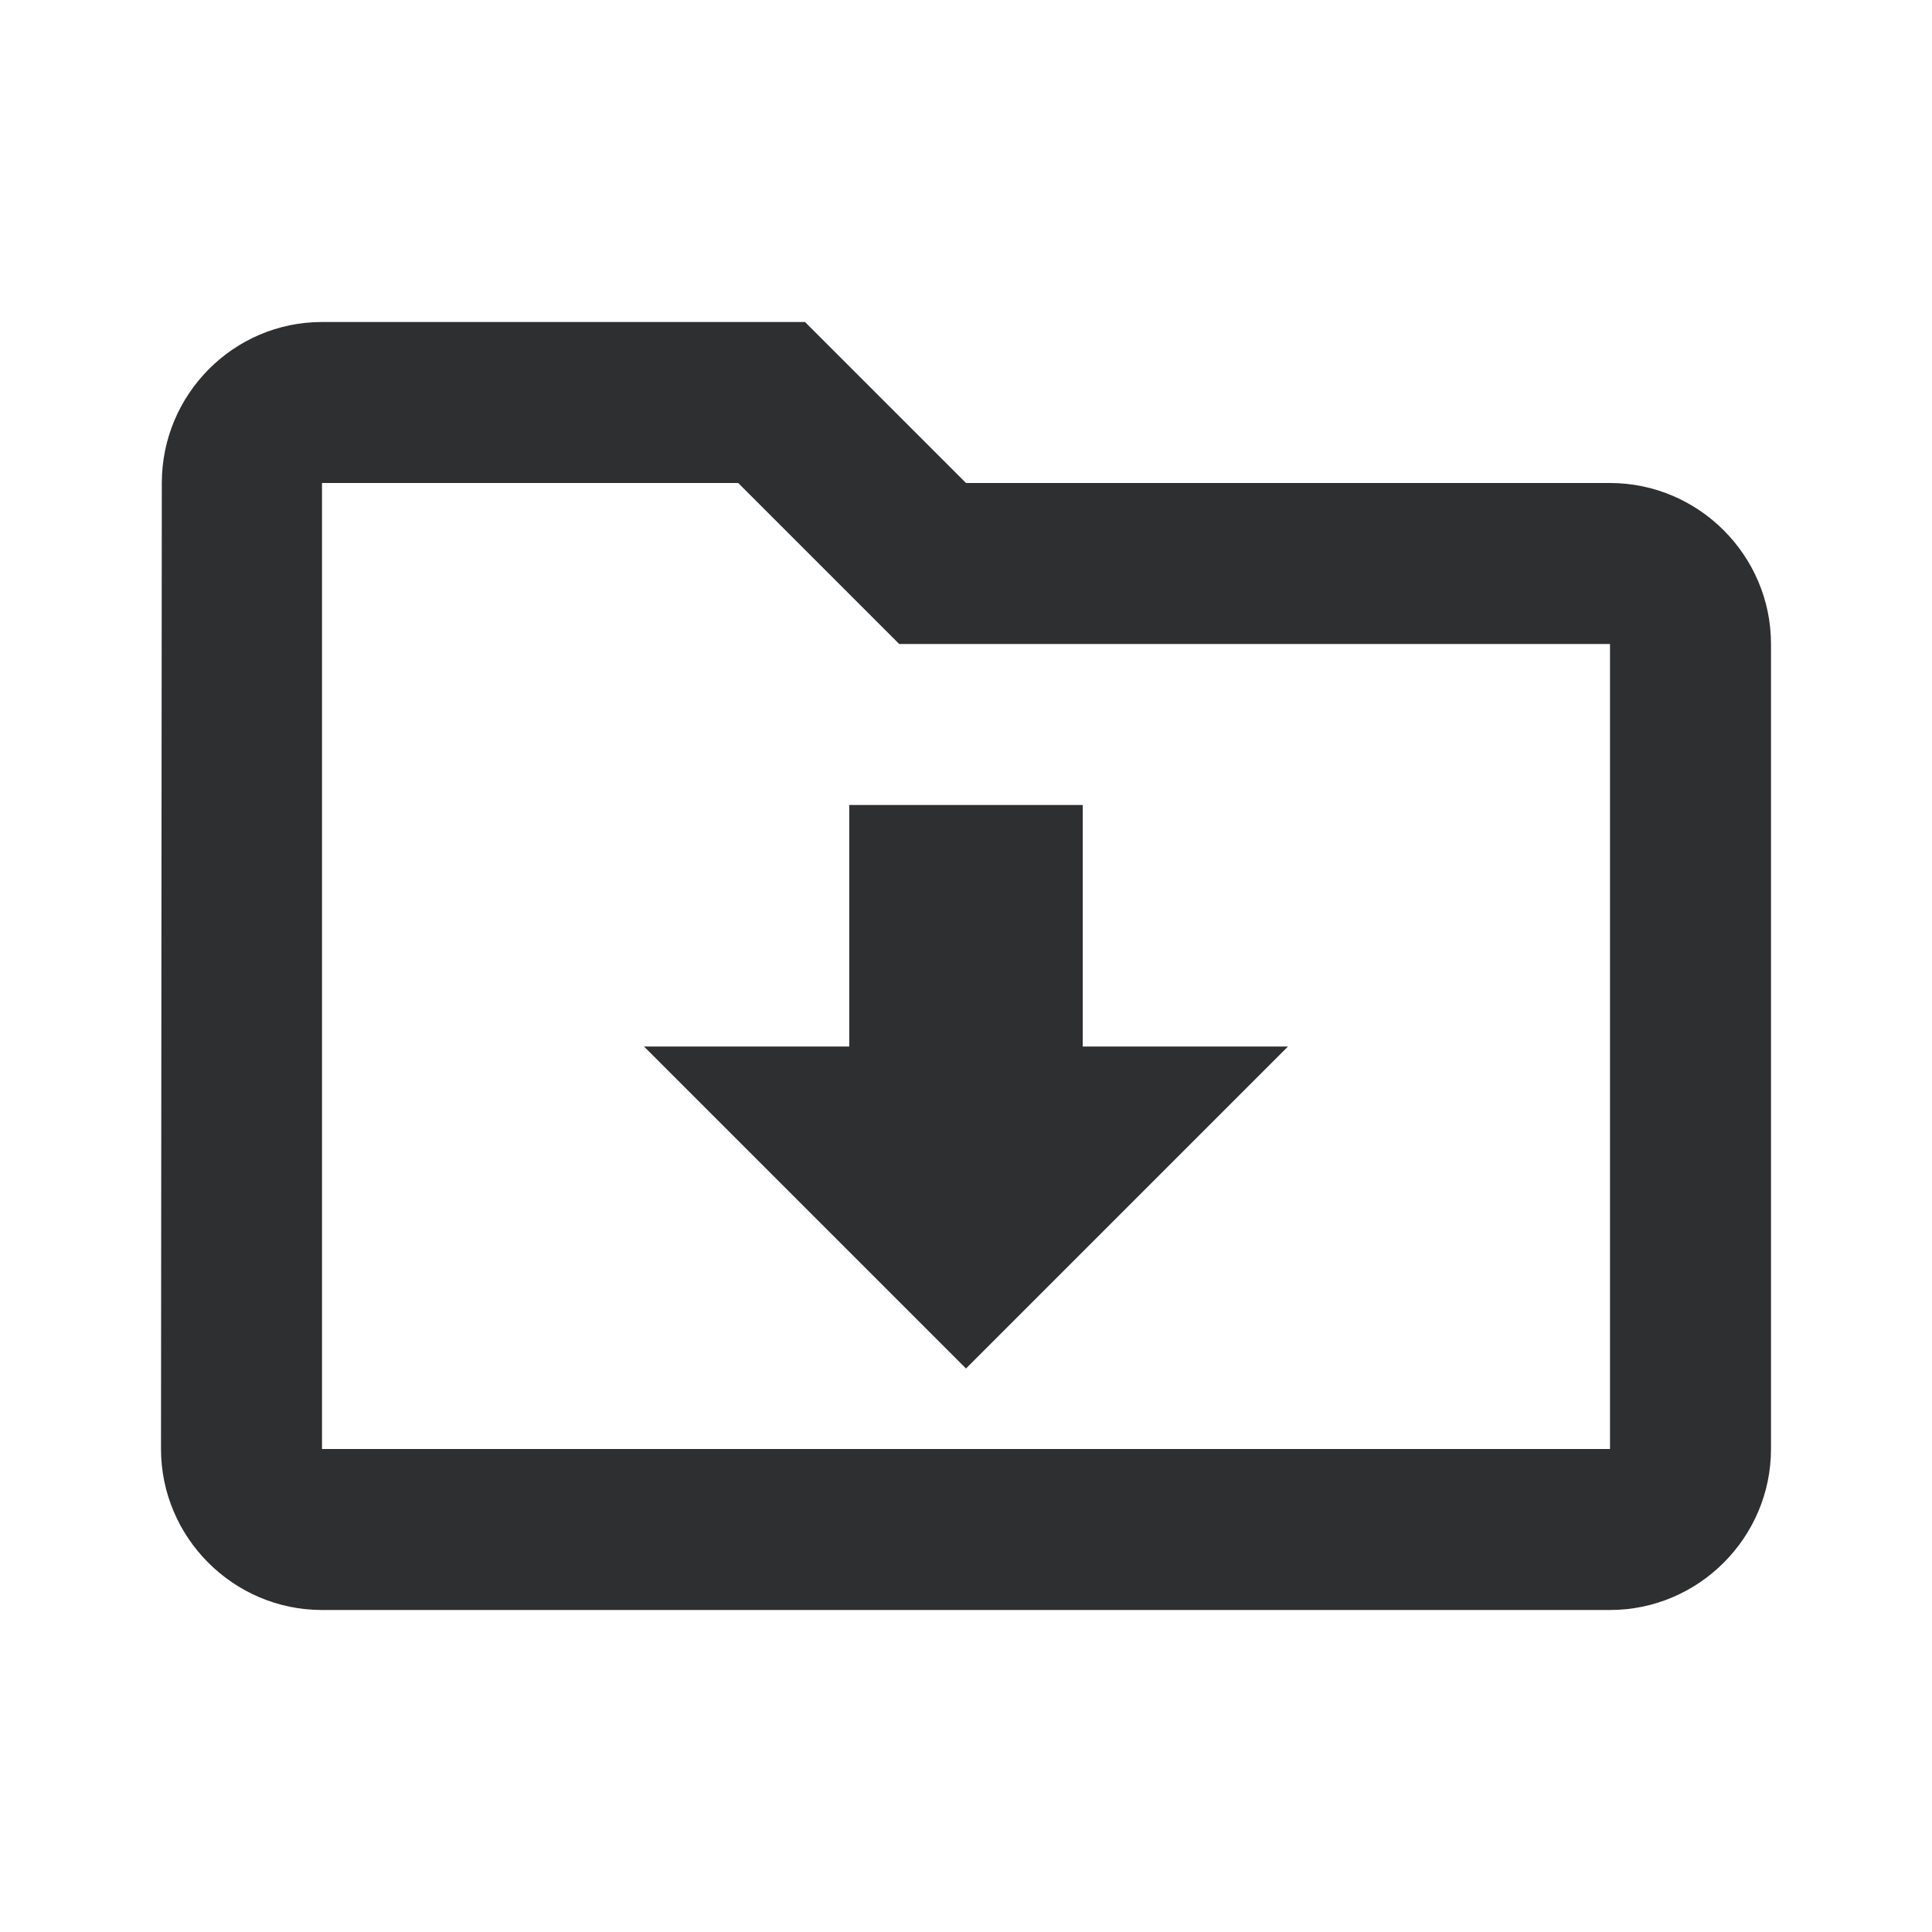 <svg xmlns:xlink="http://www.w3.org/1999/xlink" xmlns="http://www.w3.org/2000/svg" aria-hidden="true" focusable="false" class="ud-icon ud-icon-xsmall ud-icon-color-neutral ud-block-list-item-icon" width="24"  height="24" ><defs><symbol id="icon-downloadable-resource" viewBox="0 0 24 24"><path d="M11.17 8l-2-2H4v12h16V8h-8.83zM4 4h6l2 2h8c1.1 0 2 .9 2 2v10c0 1.1-.9 2-2 2H4c-1.1 0-2-.9-2-2l.01-12c0-1.1.89-2 1.99-2zm6.55 9v-3h2.9v3H16l-4 4-4-4h2.55z"></path></symbol></defs><use xlink:href="#icon-downloadable-resource" fill="#2D2F31"></use></svg>